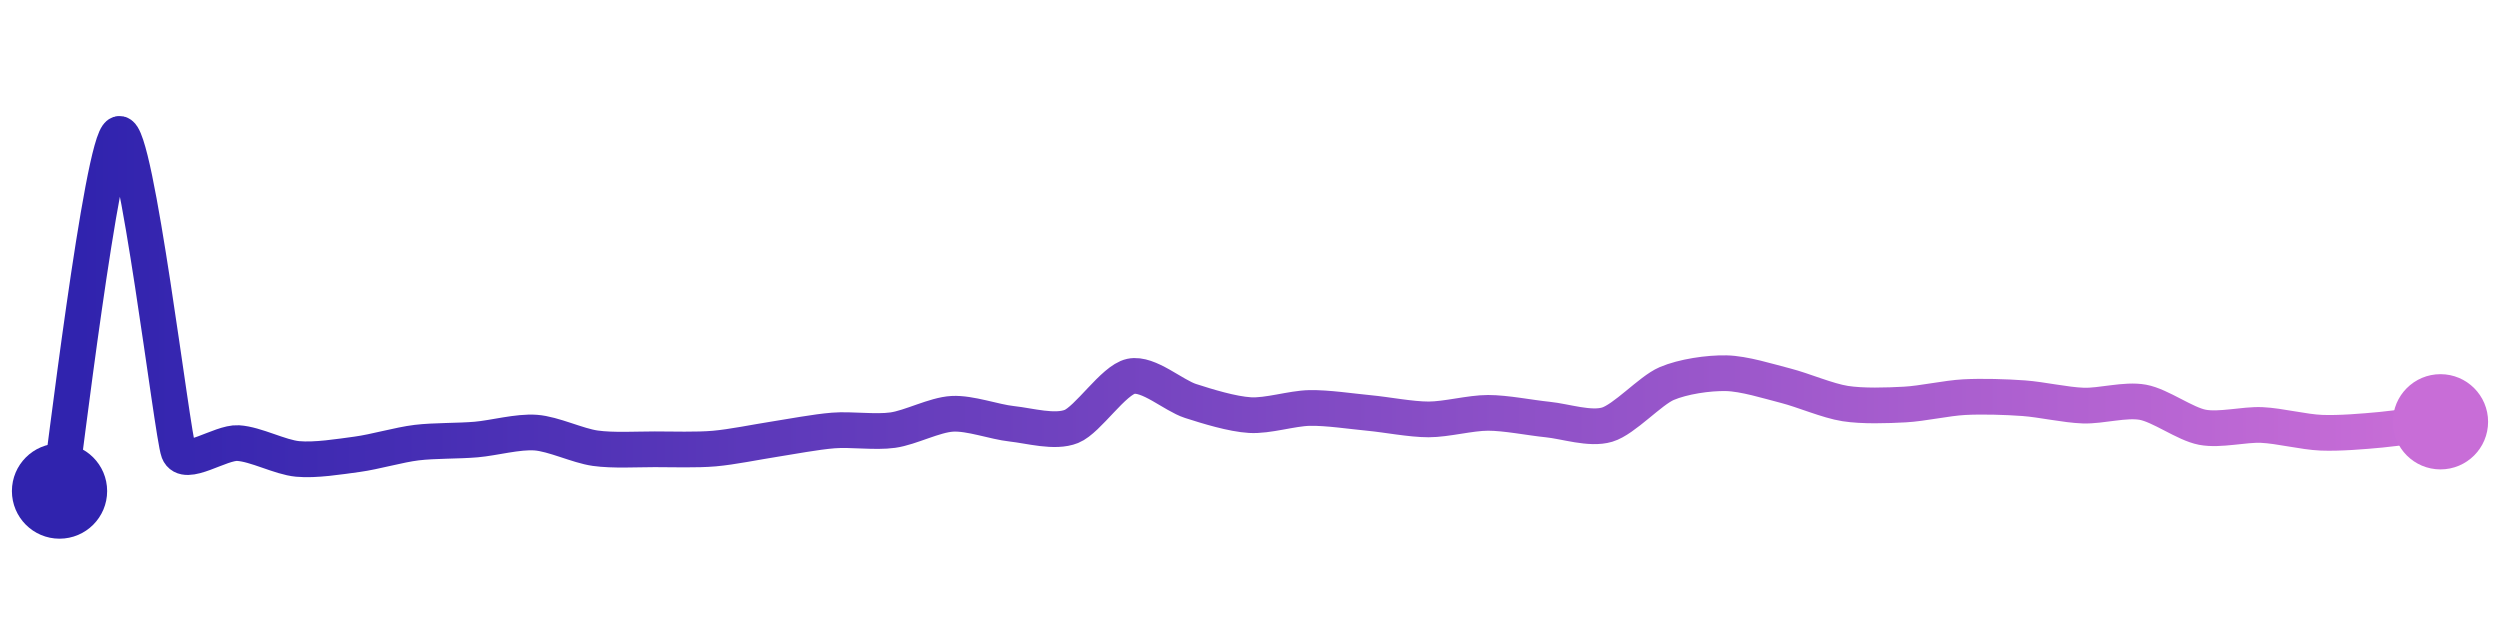 <svg width="200" height="50" viewBox="0 0 210 50" xmlns="http://www.w3.org/2000/svg">
    <defs>
        <linearGradient x1="0%" y1="0%" x2="100%" y2="0%" id="a">
            <stop stop-color="#3023AE" offset="0%"/>
            <stop stop-color="#C86DD7" offset="100%"/>
        </linearGradient>
    </defs>
    <path stroke="url(#a)"
          stroke-width="3"
          stroke-linejoin="round"
          stroke-linecap="round"
          d="M5 40 C 5.25 38.52, 8.58 10.47, 10 10 S 14.46 35.28, 15 36.68 S 18.5 35.88, 20 35.97 S 23.51 37.16, 25 37.3 S 28.51 37.11, 30 36.91 S 33.51 36.11, 35 35.93 S 38.51 35.8, 40 35.67 S 43.5 34.98, 45 35.09 S 48.51 36.19, 50 36.4 S 53.5 36.49, 55 36.49 S 58.51 36.56, 60 36.43 S 63.52 35.88, 65 35.65 S 68.5 35.03, 70 34.91 S 73.51 35.09, 75 34.88 S 78.5 33.59, 80 33.51 S 83.51 34.19, 85 34.35 S 88.61 35.13, 90 34.57 S 93.53 30.67, 95 30.36 S 98.57 31.97, 100 32.43 S 103.5 33.53, 105 33.62 S 108.5 33.05, 110 33.02 S 113.51 33.3, 115 33.44 S 118.5 33.98, 120 33.98 S 123.5 33.43, 125 33.43 S 128.51 33.84, 130 33.99 S 133.56 34.85, 135 34.42 S 138.62 31.56, 140 30.97 S 143.5 30.07, 145 30.1 S 148.55 30.78, 150 31.15 S 153.52 32.42, 155 32.65 S 158.5 32.81, 160 32.73 S 163.5 32.19, 165 32.11 S 168.5 32.09, 170 32.2 S 173.5 32.77, 175 32.82 S 178.52 32.27, 180 32.54 S 183.53 34.36, 185 34.64 S 188.5 34.38, 190 34.45 S 193.5 35.04, 195 35.1 S 198.51 34.99, 200 34.85 S 203.51 34.38, 205 34.18"
          fill="none"/>
    <circle r="4" cx="5" cy="40" fill="#3023AE"/>
    <circle r="4" cx="205" cy="34.18" fill="#C86DD7"/>      
</svg>